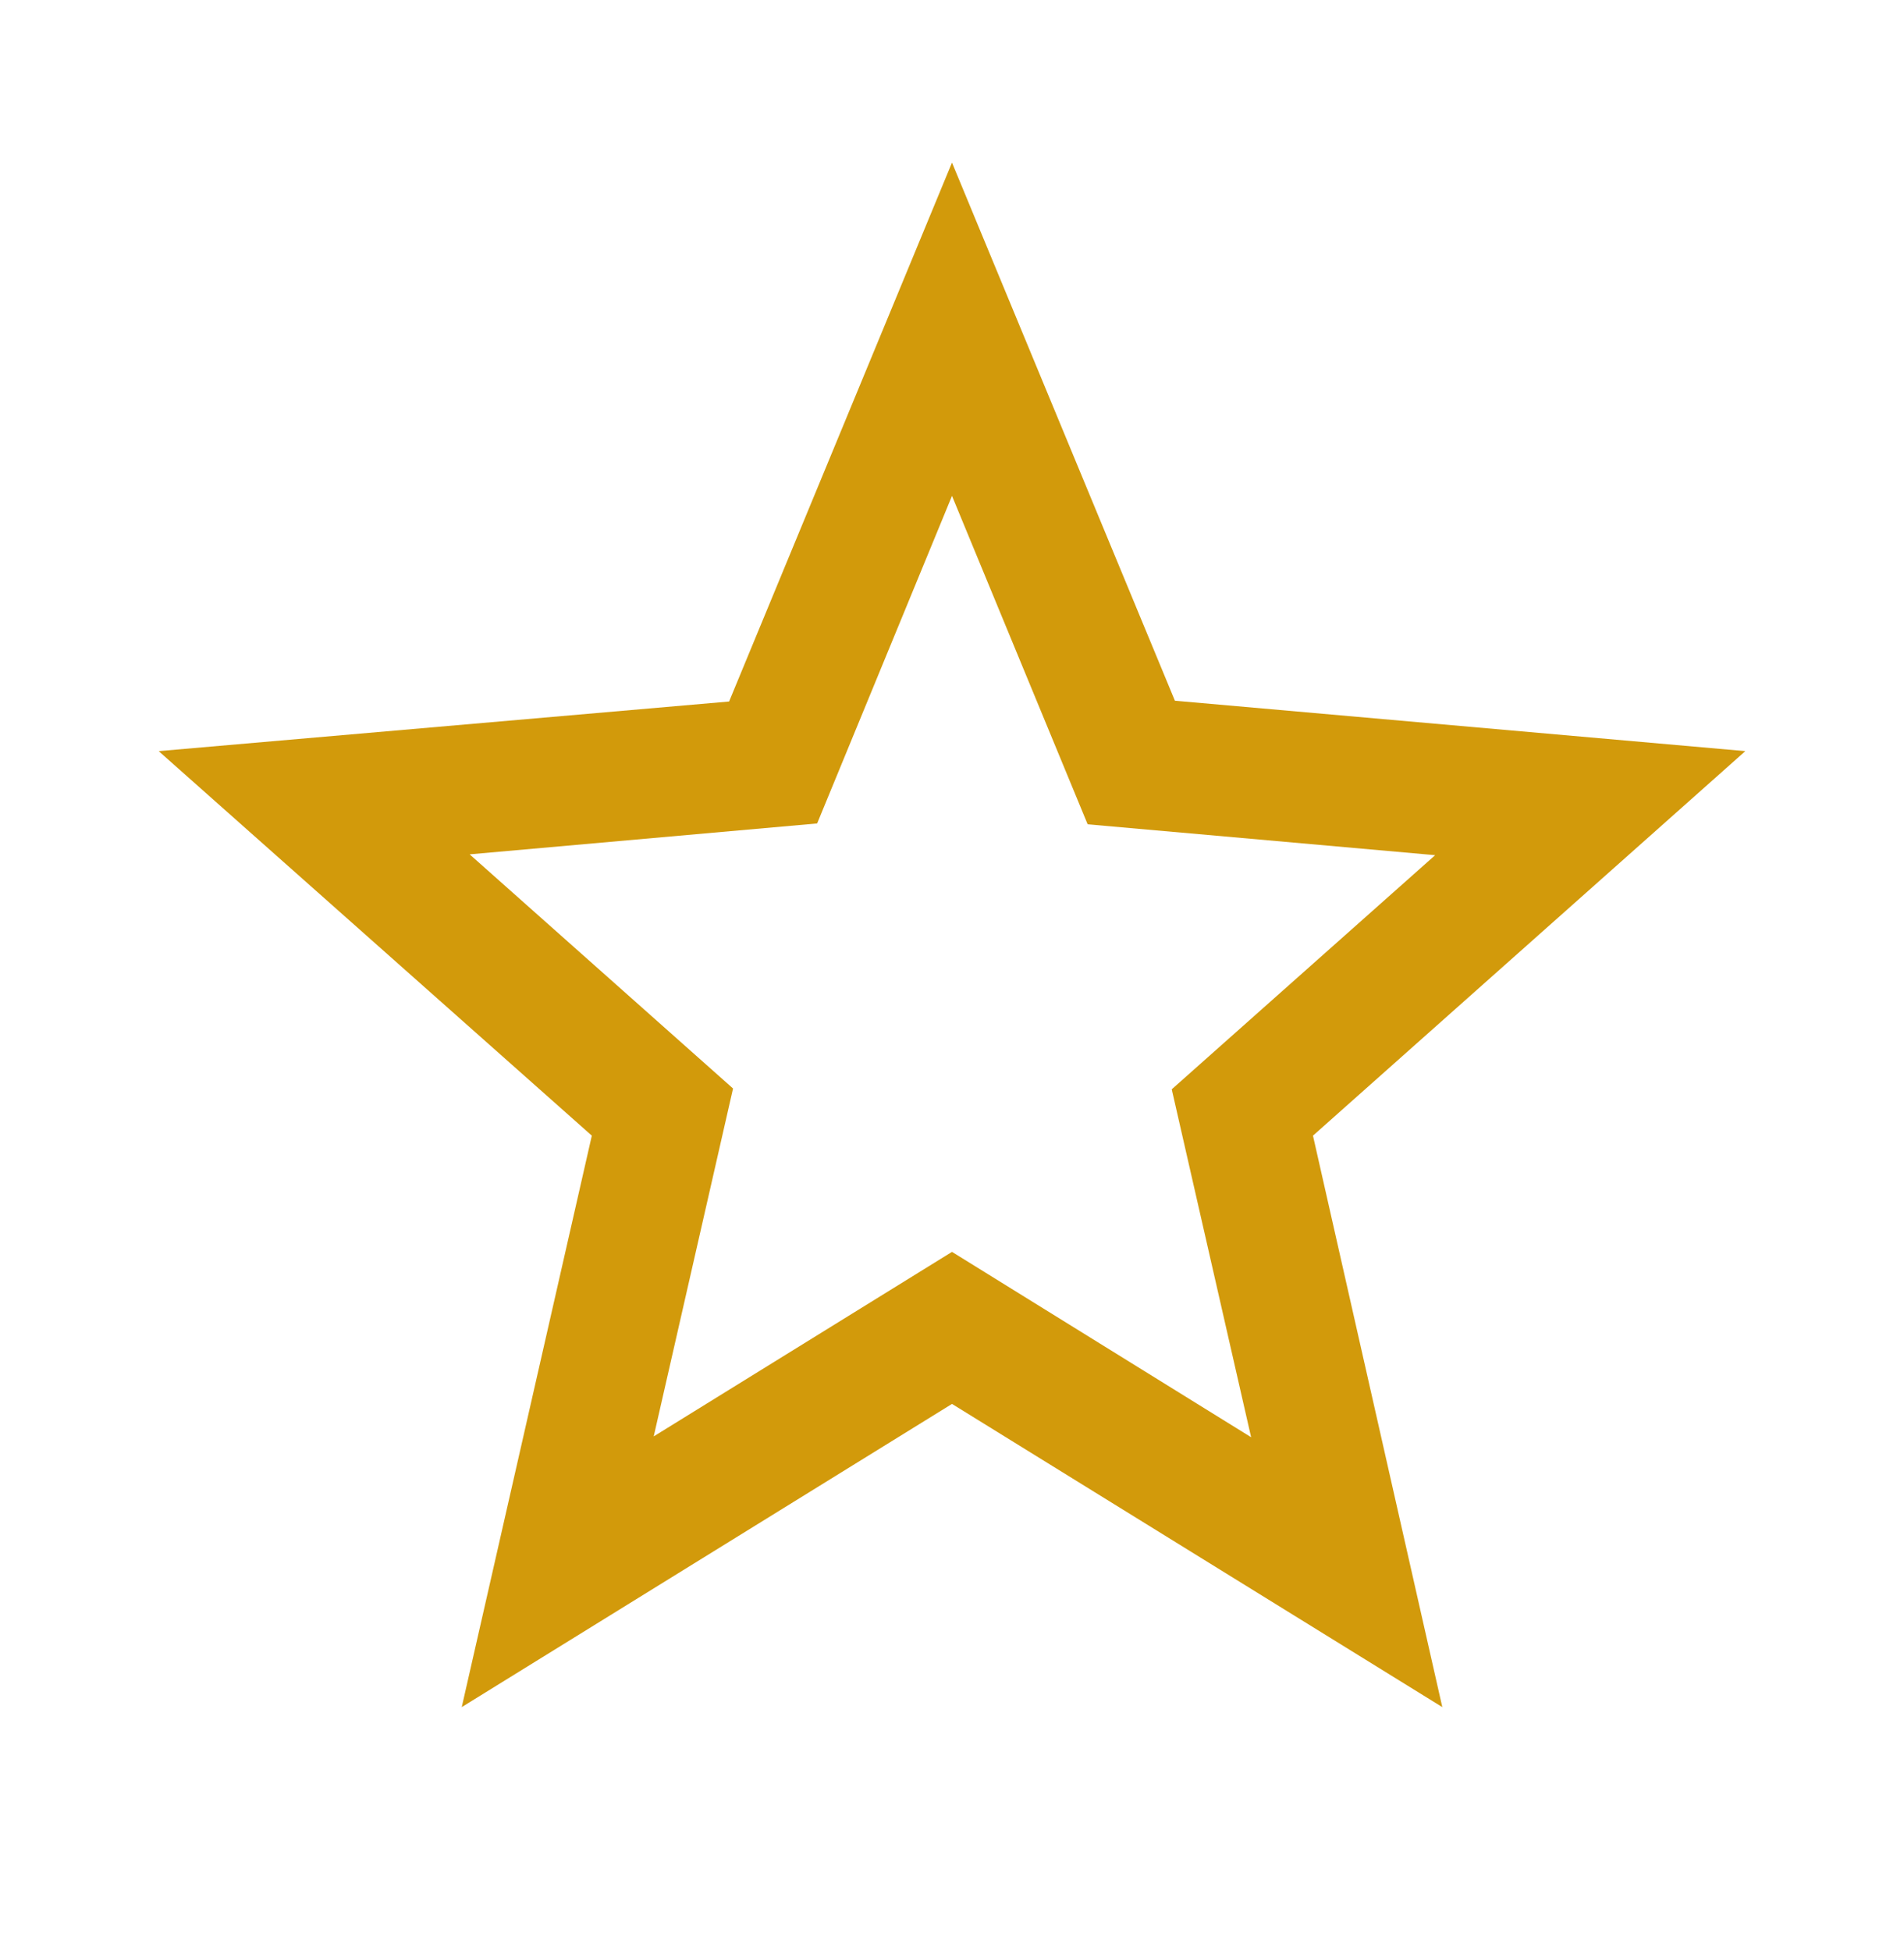 <svg width="41" height="42" viewBox="0 0 41 42" fill="none" xmlns="http://www.w3.org/2000/svg">
<g id="Star border" clip-path="url(#clip0_0_436)">
<path id="Vector" d="M37.583 16.17L25.3 15.085L20.5 3.5L15.7 15.102L3.417 16.17L12.744 24.448L9.943 36.75L20.5 30.223L31.058 36.75L28.273 24.448L37.583 16.17ZM20.5 26.95L14.077 30.922L15.785 23.433L10.113 18.392L17.596 17.727L20.5 10.675L23.421 17.745L30.904 18.41L25.232 23.45L26.941 30.94L20.5 26.95Z" fill="#D29A0B"/>
</g>
<defs>
<clipPath id="clip0_0_436">
<rect width="41" height="42" fill="white"/>
</clipPath>
</defs>
</svg>
